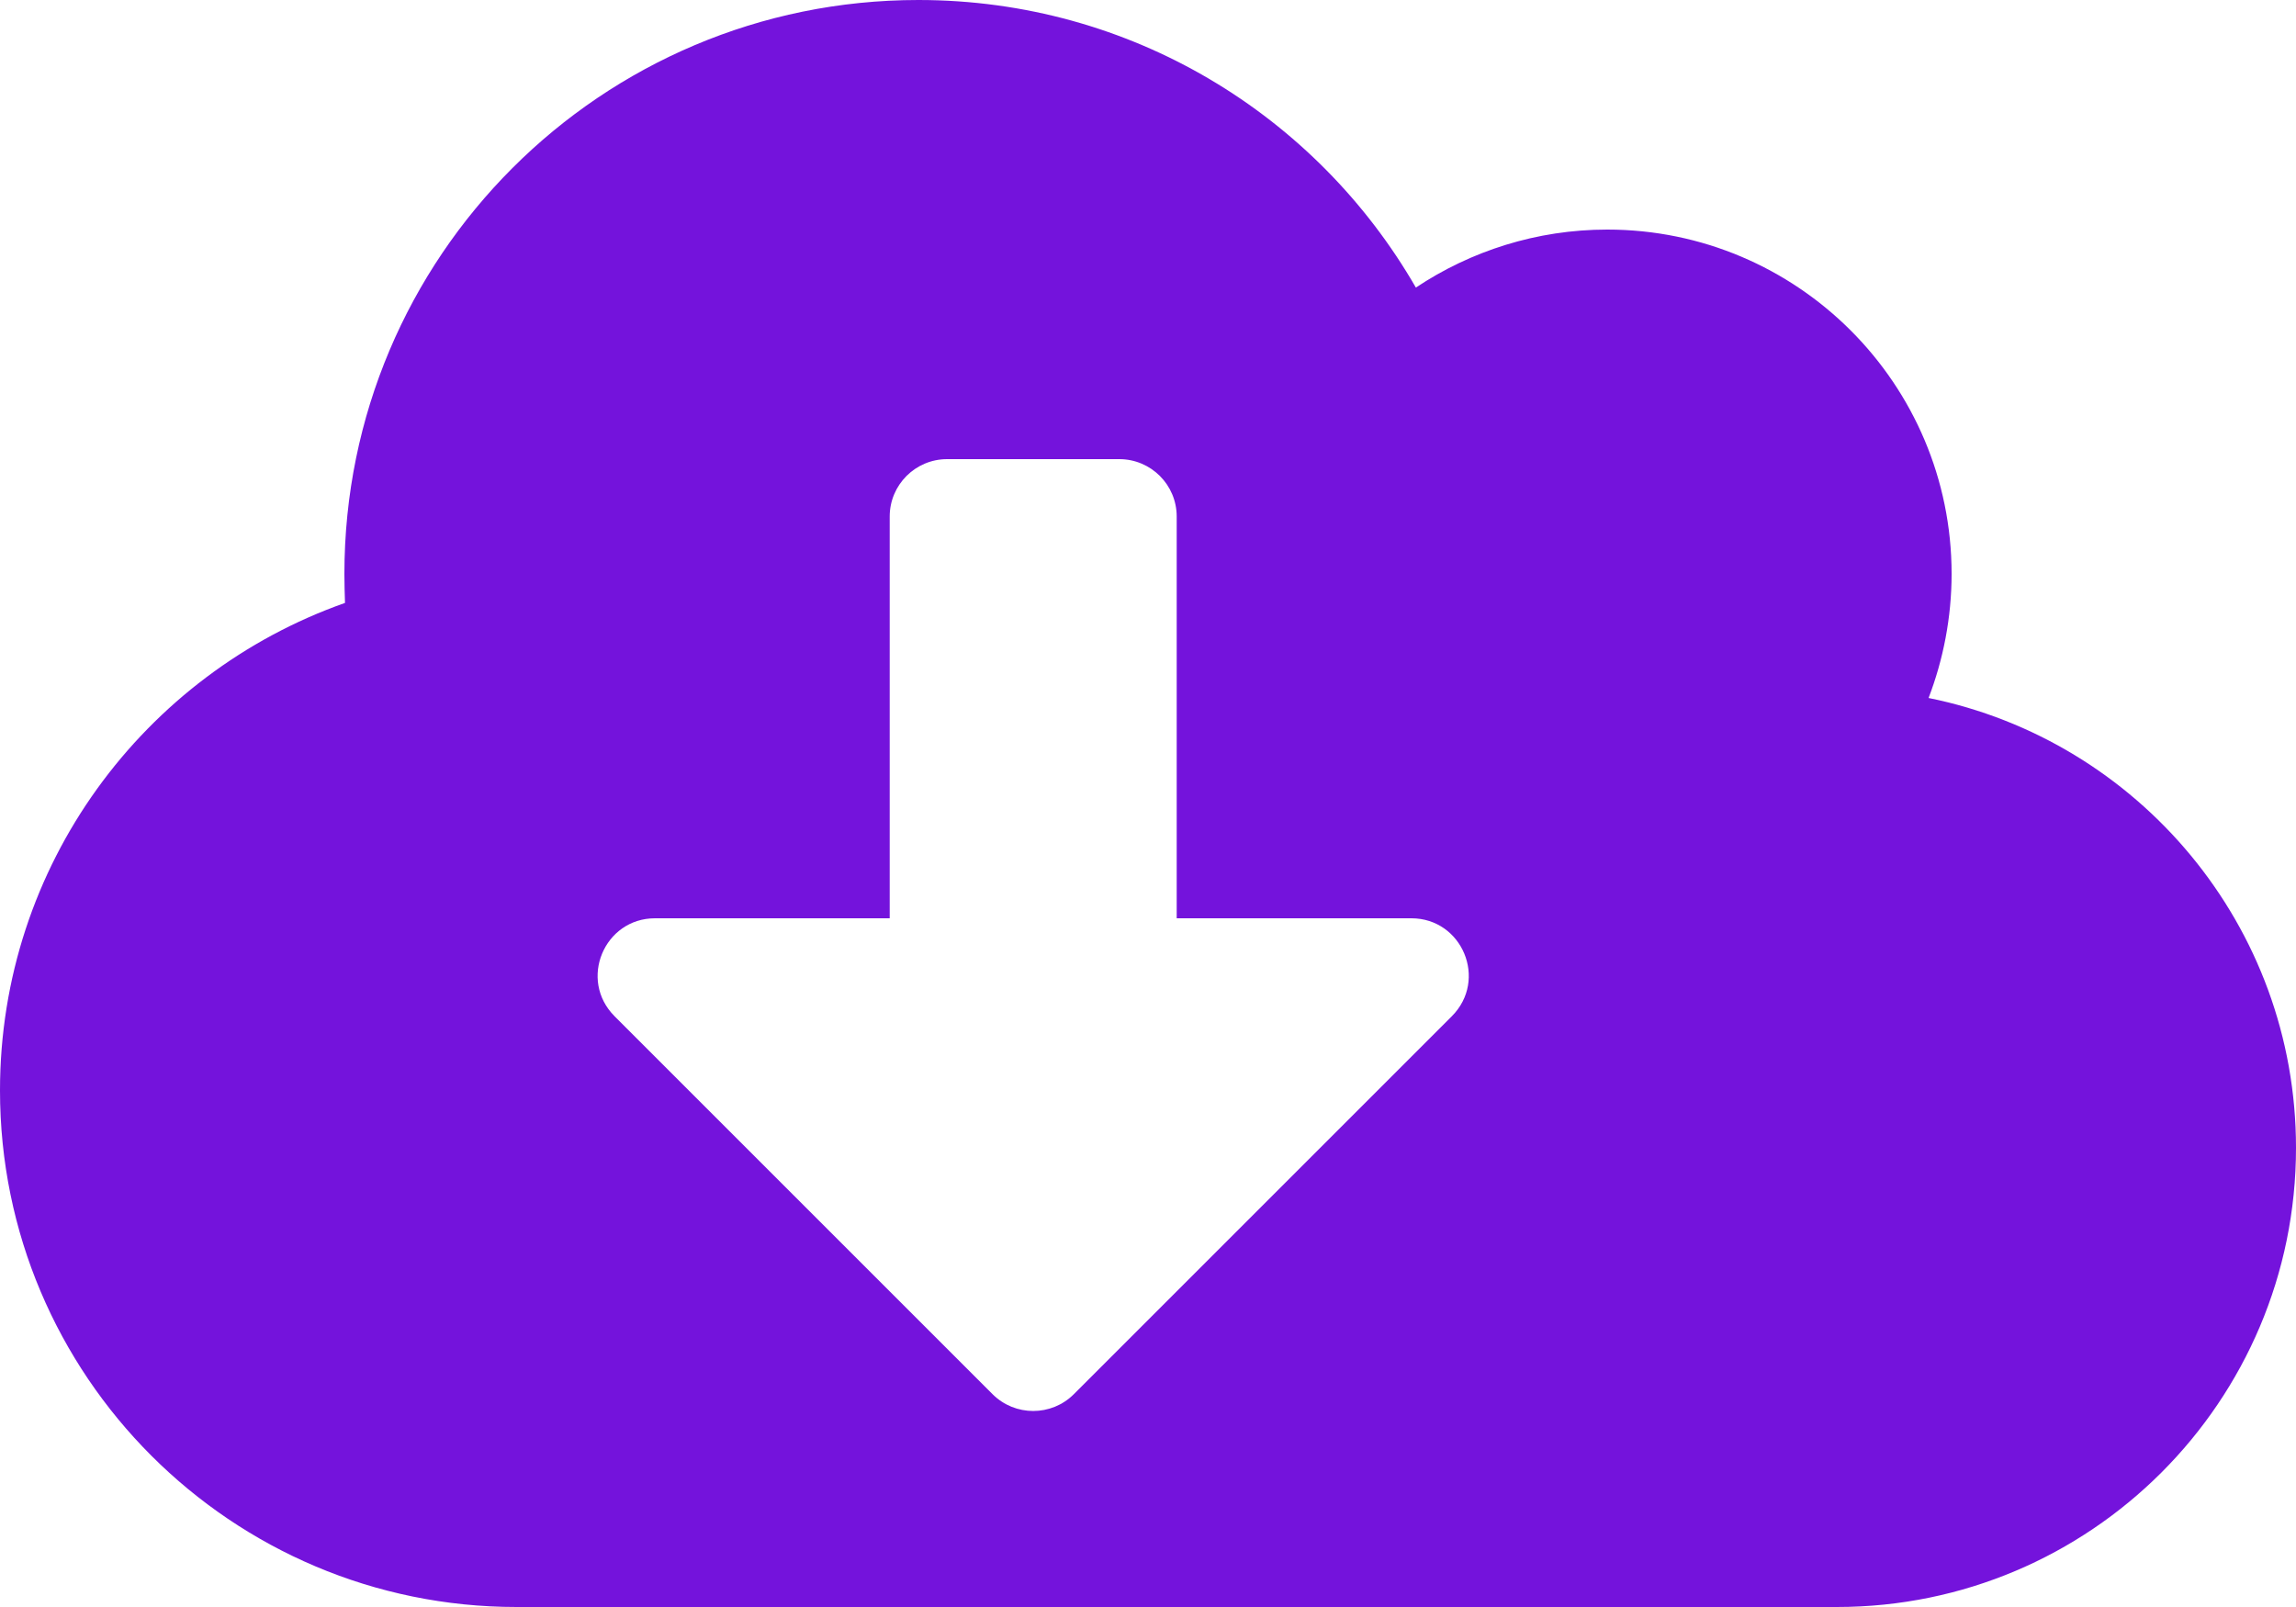 <svg xmlns="http://www.w3.org/2000/svg" viewBox="0 0.384 7.68 5.376">
  <path fill="#7413DC" d="M 6.451 2.719 C 6.5 2.591 6.528 2.45 6.528 2.304 C 6.528 1.668 6.012 1.152 5.376 1.152 C 5.14 1.152 4.919 1.224 4.736 1.346 C 4.404 0.77 3.784 0.384 3.072 0.384 C 2.011 0.384 1.152 1.243 1.152 2.304 C 1.152 2.336 1.153 2.369 1.154 2.401 C 0.482 2.638 0 3.278 0 4.032 C 0 4.986 0.774 5.76 1.728 5.76 H 6.144 C 6.992 5.76 7.68 5.072 7.68 4.224 C 7.68 3.481 7.152 2.861 6.451 2.719 Z M 4.856 3.784 L 3.592 5.048 C 3.517 5.123 3.395 5.123 3.32 5.048 L 2.056 3.784 C 1.934 3.662 2.021 3.456 2.191 3.456 H 2.976 V 2.112 C 2.976 2.006 3.062 1.92 3.168 1.92 H 3.744 C 3.85 1.92 3.936 2.006 3.936 2.112 V 3.456 H 4.721 C 4.891 3.456 4.978 3.662 4.856 3.784 Z" />
</svg>